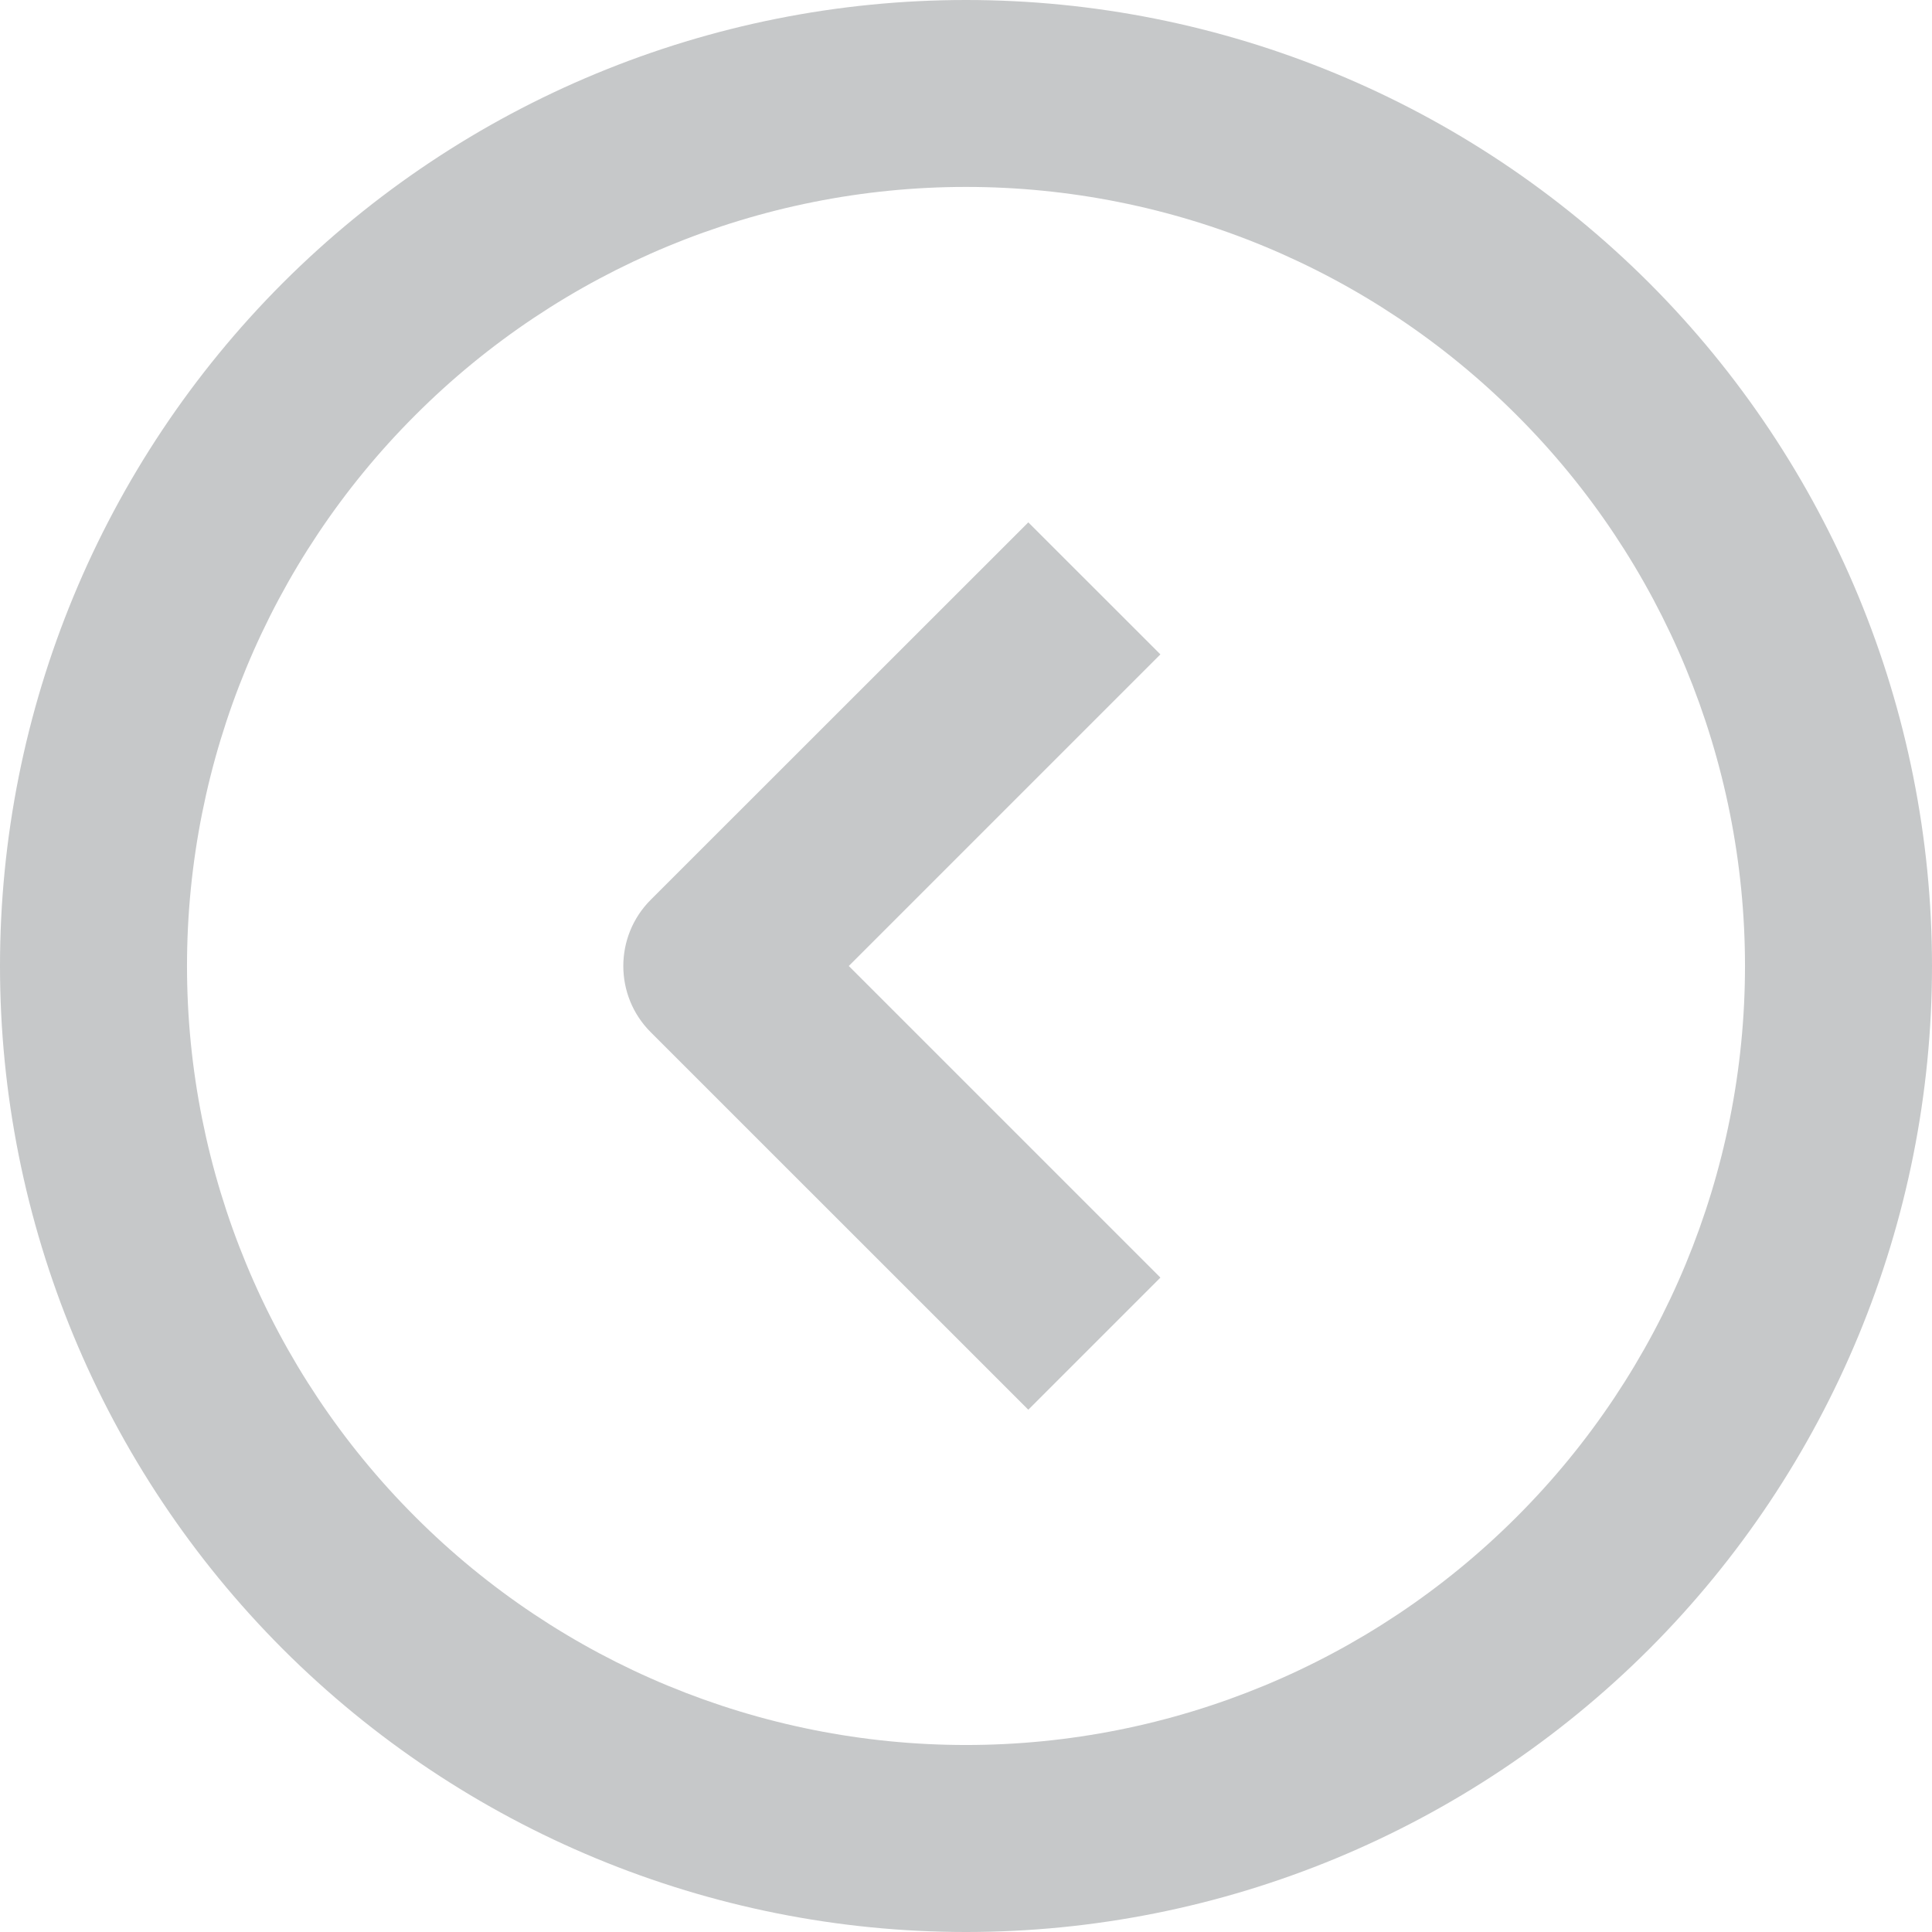 <svg width="24" height="24" viewBox="0 0 24 24" fill="none" xmlns="http://www.w3.org/2000/svg">
<path d="M12 0C8.817 0 5.766 1.264 3.514 3.514C1.264 5.766 0 8.817 0 12C0 15.183 1.264 18.234 3.514 20.486C5.766 22.736 8.817 24 12 24C15.183 24 18.234 22.736 20.486 20.486C22.736 18.234 24 15.183 24 12C24 8.817 22.736 5.766 20.486 3.514C18.234 1.264 15.183 0 12 0ZM12 21.677C9.434 21.677 6.972 20.658 5.158 18.842C3.342 17.028 2.323 14.566 2.323 12C2.323 9.434 3.342 6.972 5.158 5.158C6.972 3.342 9.434 2.322 12 2.322C14.566 2.322 17.028 3.342 18.842 5.158C20.658 6.972 21.677 9.434 21.677 12C21.677 14.566 20.658 17.027 18.842 18.842C17.028 20.658 14.566 21.677 12 21.677Z" fill="#C6C8C9"/>
<path d="M12.774 6.489L8.082 11.179C7.63 11.633 7.63 12.368 8.082 12.821L12.774 17.512L14.415 15.871L10.544 12L14.415 8.129L12.774 6.489Z" fill="#C6C8C9"/>
</svg>
